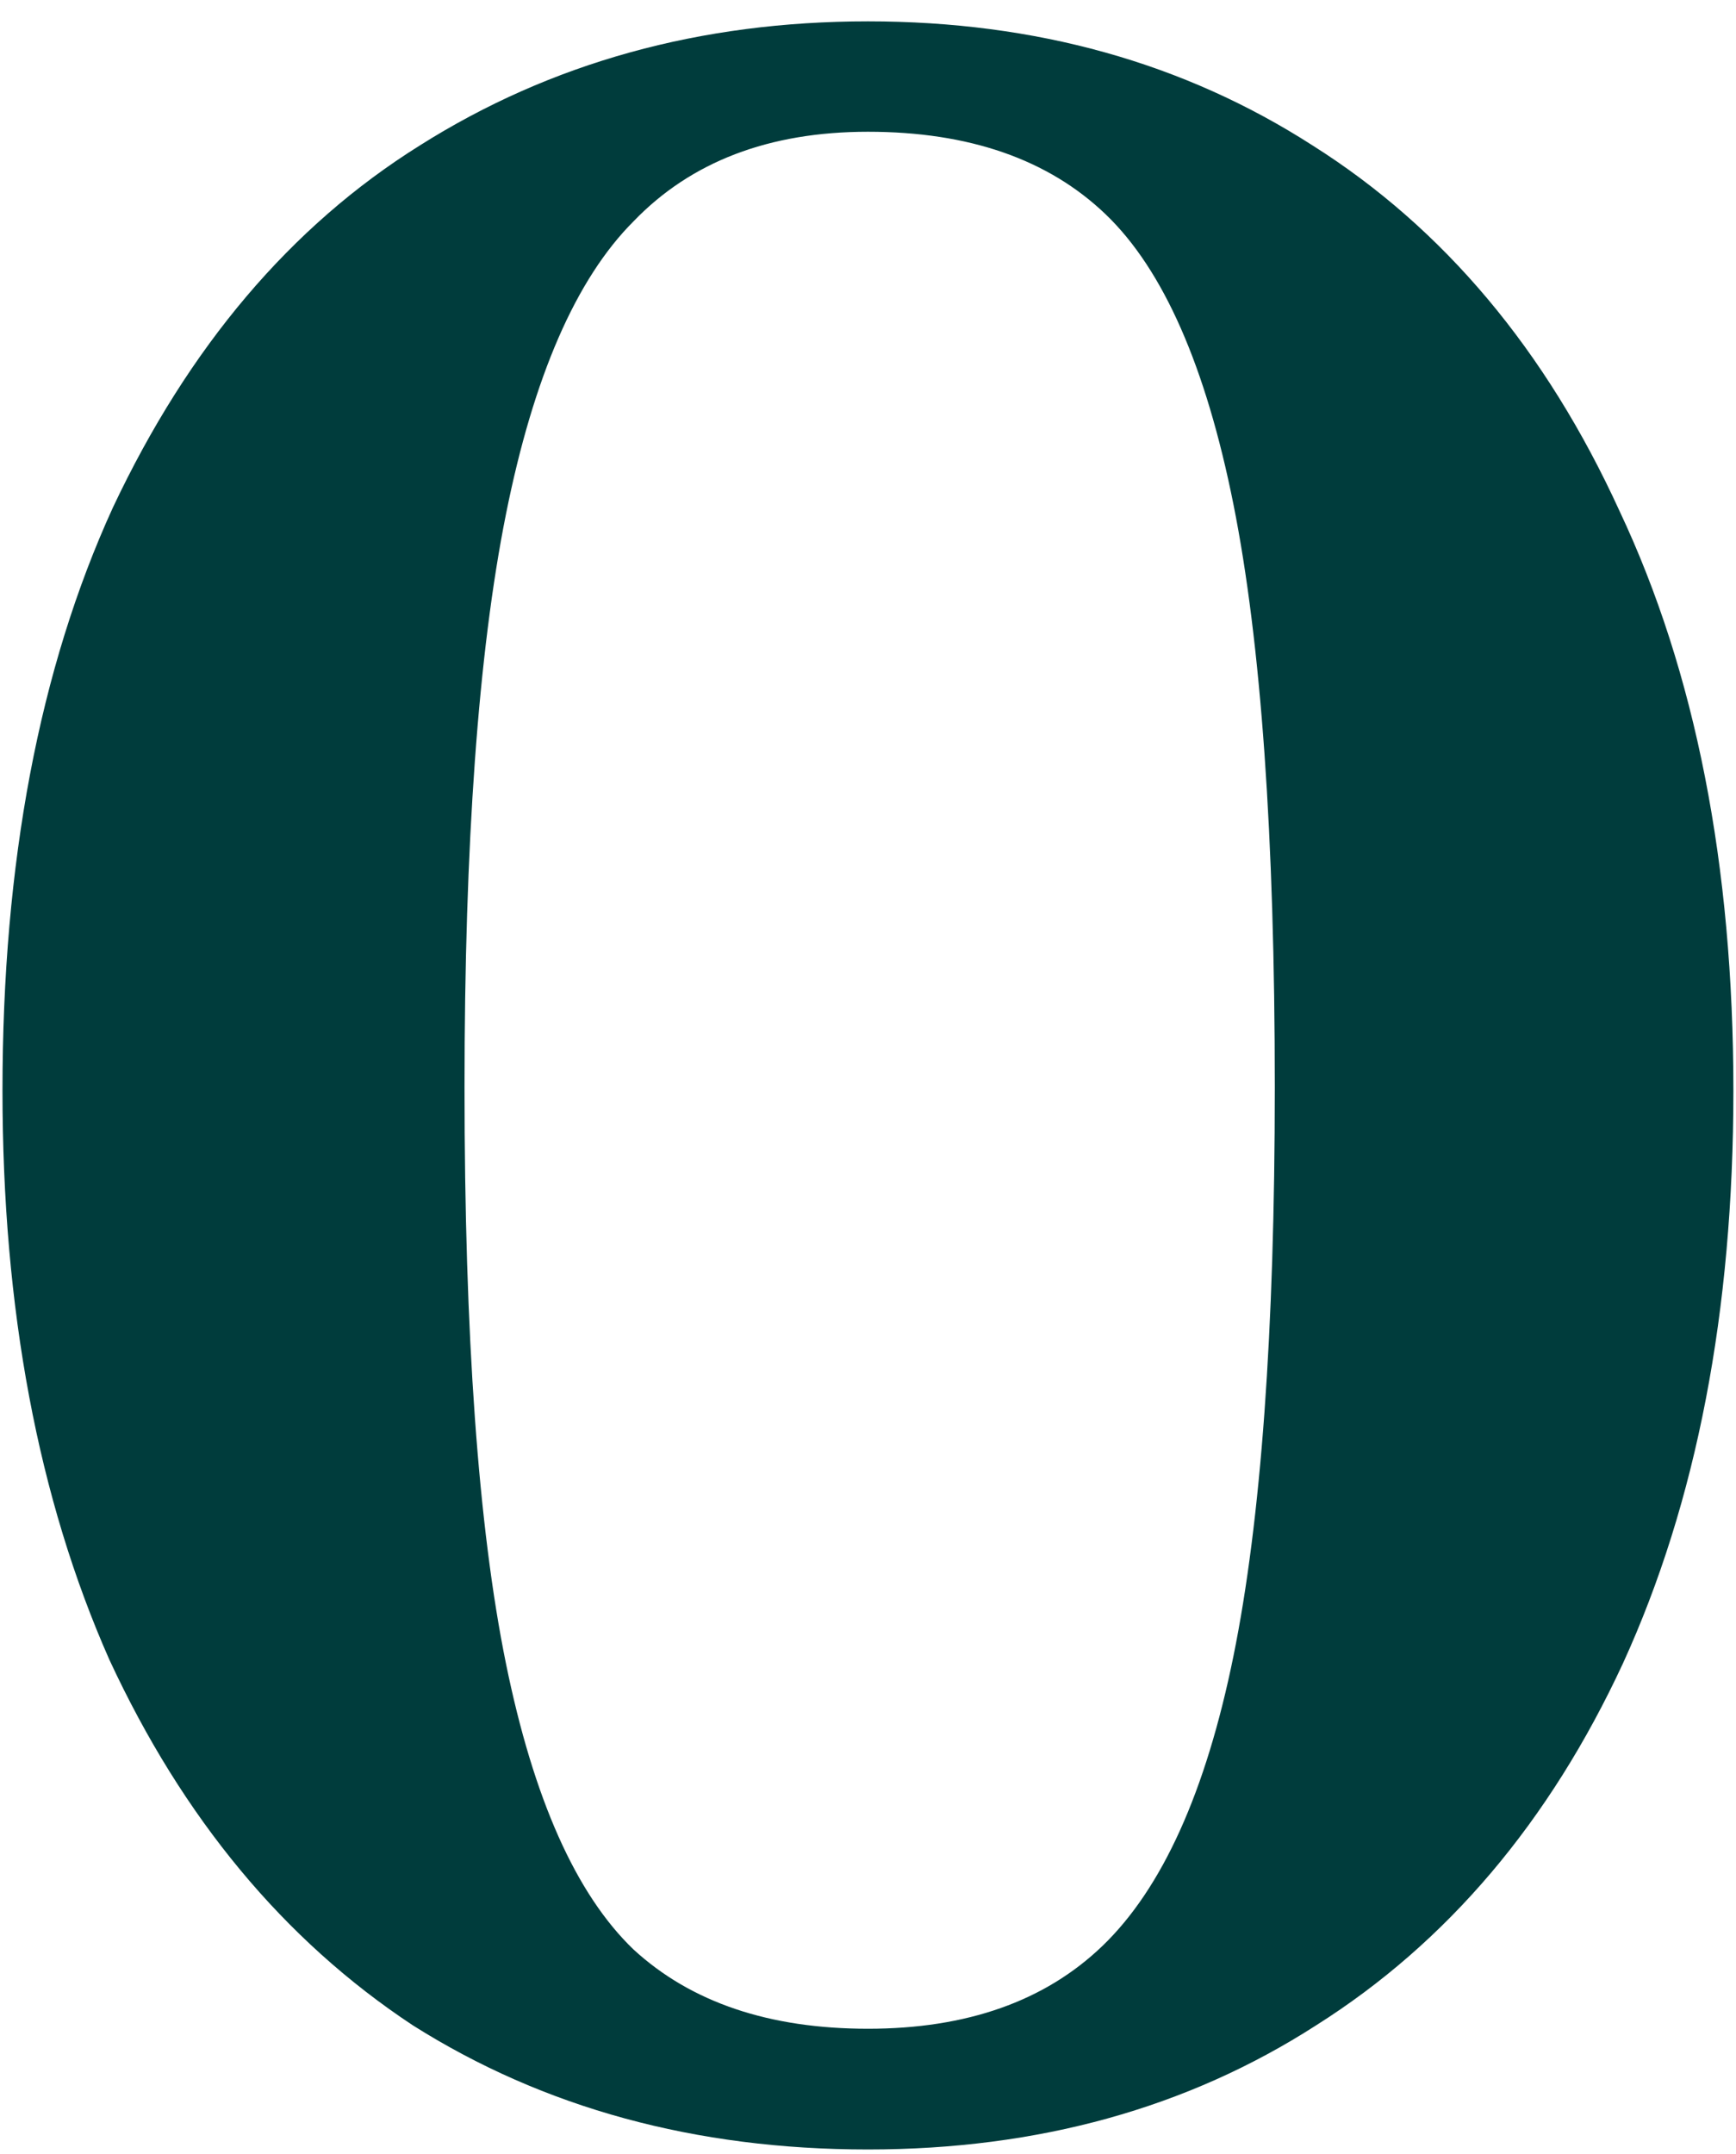 <svg width="79" height="98" viewBox="0 0 79 98" fill="none" xmlns="http://www.w3.org/2000/svg">
<path d="M0.113 49.614C0.113 39.258 1.786 30.419 5.134 23.097C8.586 15.774 13.241 10.282 19.099 6.621C25.061 2.855 31.861 0.972 39.497 0.972C47.133 0.972 53.88 2.855 59.738 6.621C65.701 10.387 70.356 15.931 73.703 23.254C77.155 30.576 78.881 39.363 78.881 49.614C78.881 59.657 77.208 68.339 73.86 75.662C70.513 82.879 65.858 88.371 59.895 92.137C54.037 95.903 47.238 97.786 39.497 97.786C31.651 97.786 24.747 95.903 18.785 92.137C12.927 88.267 8.324 82.722 4.977 75.505C1.734 68.182 0.113 59.552 0.113 49.614ZM21.139 49.458C21.139 60.755 21.766 69.49 23.021 75.662C24.277 81.833 26.212 86.175 28.827 88.685C31.442 91.091 34.999 92.294 39.497 92.294C43.995 92.294 47.552 91.039 50.167 88.528C52.887 85.913 54.874 81.52 56.129 75.348C57.385 69.176 58.012 60.546 58.012 49.458C58.012 38.056 57.385 29.216 56.129 22.94C54.874 16.663 52.939 12.27 50.324 9.759C47.709 7.249 44.1 5.994 39.497 5.994C34.999 5.994 31.442 7.353 28.827 10.073C26.212 12.688 24.277 17.134 23.021 23.411C21.766 29.687 21.139 38.369 21.139 49.458Z" fill="#003C3C"/>
</svg>
